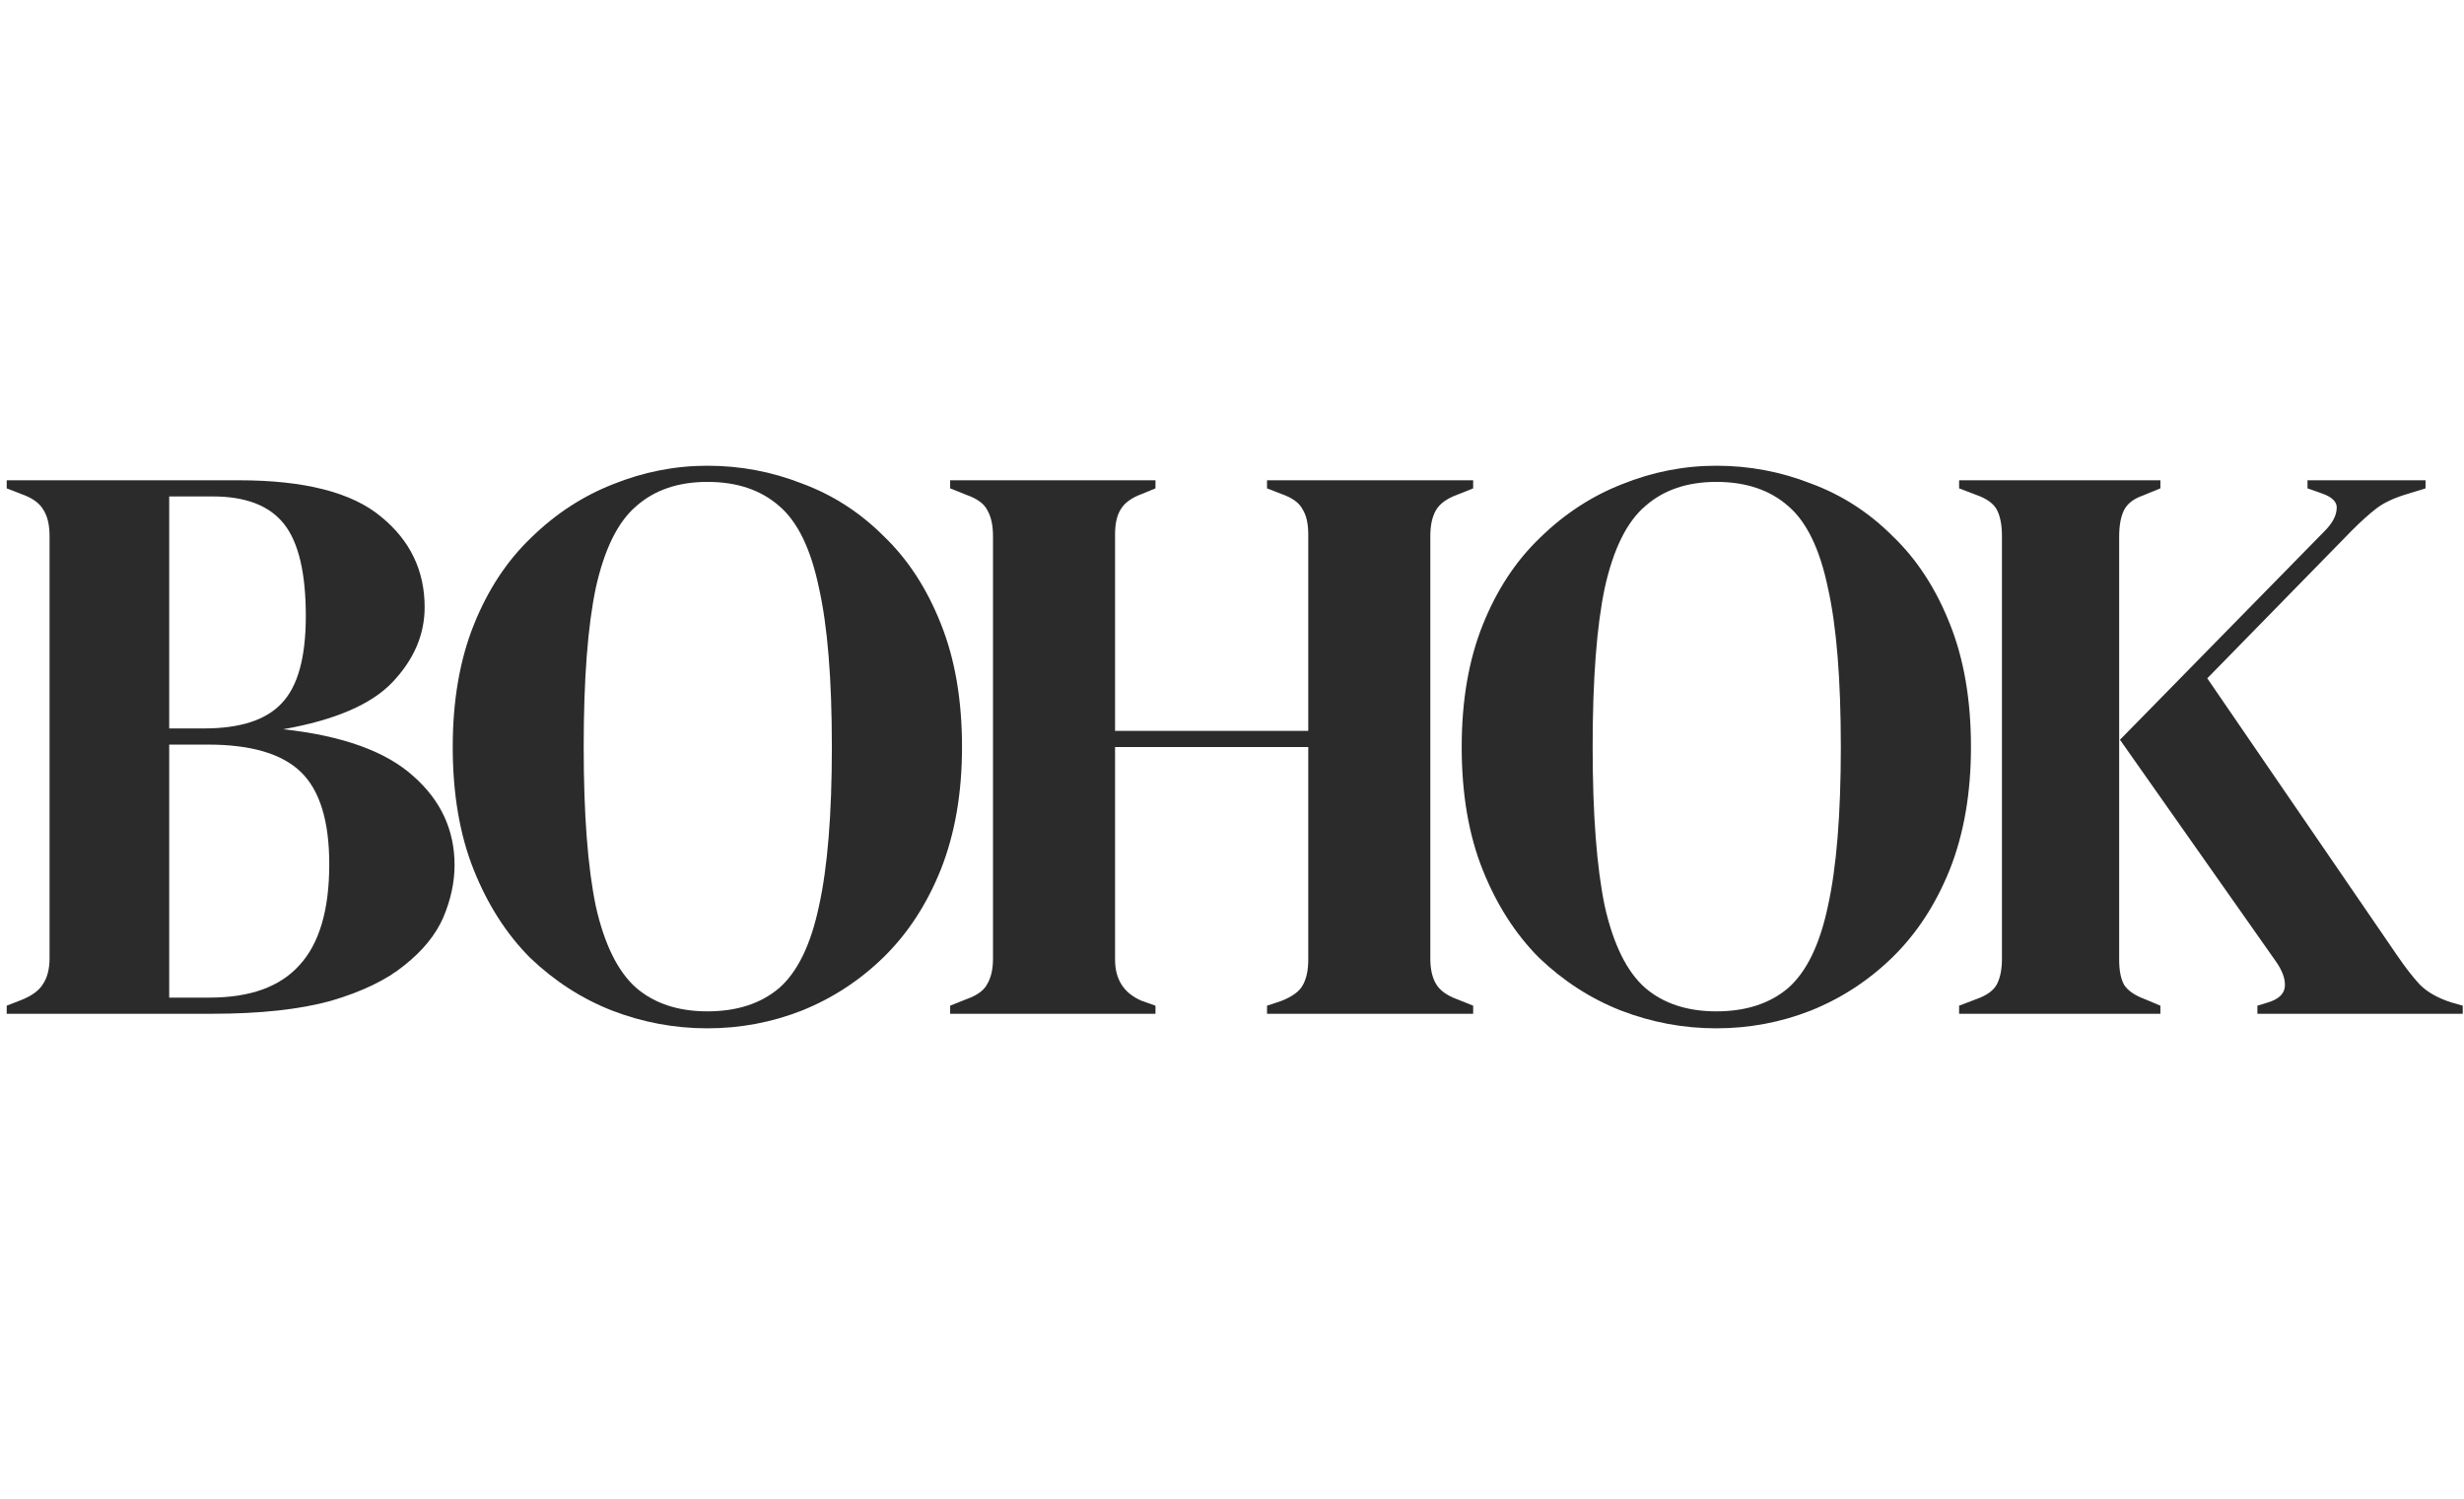 <svg width="120" viewBox="0 0 317 73" fill="none" xmlns="http://www.w3.org/2000/svg">
<path d="M0.864 70.512V69.472L2.736 68.744C4.122 68.189 5.058 67.496 5.544 66.664C6.098 65.832 6.376 64.723 6.376 63.336V9.048C6.376 7.592 6.098 6.448 5.544 5.616C5.058 4.784 4.122 4.125 2.736 3.64L0.864 2.912V1.872H30.712C39.17 1.872 45.272 3.432 49.016 6.552C52.76 9.603 54.632 13.485 54.632 18.2C54.632 21.736 53.245 24.96 50.472 27.872C47.768 30.715 43.088 32.725 36.432 33.904C44.058 34.736 49.64 36.747 53.176 39.936C56.712 43.056 58.48 46.869 58.48 51.376C58.48 53.595 57.994 55.848 57.024 58.136C56.053 60.355 54.389 62.4 52.032 64.272C49.744 66.144 46.589 67.669 42.568 68.848C38.546 69.957 33.45 70.512 27.28 70.512H0.864ZM21.768 33.8H26.24C30.885 33.8 34.213 32.725 36.224 30.576C38.304 28.427 39.344 24.683 39.344 19.344C39.344 13.797 38.408 9.845 36.536 7.488C34.664 5.131 31.613 3.952 27.384 3.952H21.768V33.8ZM21.768 68.432H26.968C32.168 68.432 36.016 67.045 38.512 64.272C41.077 61.499 42.36 57.165 42.36 51.272C42.36 45.725 41.146 41.773 38.72 39.416C36.293 37.059 32.306 35.88 26.76 35.88H21.768V68.432Z" fill="#2B2B2B"/>
<path d="M91.006 72.384C86.776 72.384 82.686 71.621 78.734 70.096C74.851 68.571 71.35 66.317 68.23 63.336C65.179 60.285 62.752 56.507 60.95 52C59.147 47.493 58.246 42.224 58.246 36.192C58.246 30.229 59.147 24.995 60.95 20.488C62.752 15.981 65.214 12.237 68.334 9.256C71.454 6.205 74.955 3.917 78.838 2.392C82.79 0.797 86.846 0 91.006 0C95.235 0 99.291 0.763 103.174 2.288C107.126 3.744 110.627 5.997 113.678 9.048C116.798 12.029 119.259 15.808 121.062 20.384C122.864 24.891 123.766 30.16 123.766 36.192C123.766 42.085 122.864 47.32 121.062 51.896C119.259 56.403 116.798 60.181 113.678 63.232C110.627 66.213 107.126 68.501 103.174 70.096C99.291 71.621 95.235 72.384 91.006 72.384ZM91.006 70.2C94.819 70.2 97.904 69.195 100.262 67.184C102.619 65.104 104.318 61.603 105.358 56.68C106.467 51.688 107.022 44.859 107.022 36.192C107.022 27.456 106.467 20.627 105.358 15.704C104.318 10.712 102.619 7.211 100.262 5.2C97.904 3.12 94.819 2.08 91.006 2.08C87.262 2.08 84.211 3.12 81.854 5.2C79.496 7.211 77.763 10.712 76.654 15.704C75.614 20.627 75.094 27.456 75.094 36.192C75.094 44.859 75.614 51.688 76.654 56.68C77.763 61.603 79.496 65.104 81.854 67.184C84.211 69.195 87.262 70.2 91.006 70.2Z" fill="#2B2B2B"/>
<path d="M122.239 70.512V69.472L124.319 68.64C125.706 68.155 126.607 67.496 127.023 66.664C127.508 65.832 127.751 64.757 127.751 63.44V9.048C127.751 7.661 127.508 6.552 127.023 5.72C126.607 4.888 125.706 4.229 124.319 3.744L122.239 2.912V1.872H148.655V2.912L146.887 3.64C145.57 4.125 144.668 4.784 144.183 5.616C143.698 6.379 143.455 7.453 143.455 8.84V34.112H168.311V8.84C168.311 7.453 168.068 6.379 167.583 5.616C167.167 4.784 166.266 4.125 164.879 3.64L163.007 2.912V1.872H189.527V2.912L187.447 3.744C186.13 4.229 185.228 4.888 184.743 5.72C184.258 6.552 184.015 7.661 184.015 9.048V63.44C184.015 64.757 184.258 65.832 184.743 66.664C185.228 67.496 186.13 68.155 187.447 68.64L189.527 69.472V70.512H163.007V69.472L164.879 68.848C166.266 68.293 167.167 67.635 167.583 66.872C168.068 66.04 168.311 64.931 168.311 63.544V36.192H143.455V63.544C143.455 66.109 144.599 67.877 146.887 68.848L148.655 69.472V70.512H122.239Z" fill="#2B2B2B"/>
<path d="M220.811 72.384C216.581 72.384 212.491 71.621 208.539 70.096C204.656 68.571 201.155 66.317 198.035 63.336C194.984 60.285 192.557 56.507 190.755 52C188.952 47.493 188.051 42.224 188.051 36.192C188.051 30.229 188.952 24.995 190.755 20.488C192.557 15.981 195.019 12.237 198.139 9.256C201.259 6.205 204.76 3.917 208.643 2.392C212.595 0.797 216.651 0 220.811 0C225.04 0 229.096 0.763 232.979 2.288C236.931 3.744 240.432 5.997 243.483 9.048C246.603 12.029 249.064 15.808 250.867 20.384C252.669 24.891 253.571 30.16 253.571 36.192C253.571 42.085 252.669 47.32 250.867 51.896C249.064 56.403 246.603 60.181 243.483 63.232C240.432 66.213 236.931 68.501 232.979 70.096C229.096 71.621 225.04 72.384 220.811 72.384ZM220.811 70.2C224.624 70.2 227.709 69.195 230.067 67.184C232.424 65.104 234.123 61.603 235.163 56.68C236.272 51.688 236.827 44.859 236.827 36.192C236.827 27.456 236.272 20.627 235.163 15.704C234.123 10.712 232.424 7.211 230.067 5.2C227.709 3.12 224.624 2.08 220.811 2.08C217.067 2.08 214.016 3.12 211.659 5.2C209.301 7.211 207.568 10.712 206.459 15.704C205.419 20.627 204.899 27.456 204.899 36.192C204.899 44.859 205.419 51.688 206.459 56.68C207.568 61.603 209.301 65.104 211.659 67.184C214.016 69.195 217.067 70.2 220.811 70.2Z" fill="#2B2B2B"/>
<path d="M252.044 70.512V69.472L254.228 68.64C255.615 68.155 256.516 67.496 256.932 66.664C257.348 65.832 257.556 64.757 257.556 63.44V9.048C257.556 7.661 257.348 6.552 256.932 5.72C256.516 4.888 255.615 4.229 254.228 3.744L252.044 2.912V1.872H277.94V2.912L275.652 3.848C274.473 4.264 273.676 4.888 273.26 5.72C272.844 6.552 272.636 7.696 272.636 9.152V63.544C272.636 64.931 272.844 66.005 273.26 66.768C273.745 67.531 274.647 68.155 275.964 68.64L277.94 69.472V70.512H252.044ZM290.42 70.512V69.472L291.772 69.056C293.159 68.64 293.887 67.947 293.956 66.976C294.025 66.005 293.609 64.896 292.708 63.648L272.74 35.256L299.052 8.424C300.023 7.453 300.543 6.517 300.612 5.616C300.751 4.715 300.092 4.021 298.636 3.536L296.868 2.912V1.872H312.052V2.912L309.348 3.744C307.823 4.229 306.609 4.819 305.708 5.512C304.807 6.205 303.767 7.141 302.588 8.32L283.972 27.352L308.412 63.024C309.452 64.549 310.423 65.797 311.324 66.768C312.295 67.739 313.647 68.501 315.38 69.056L316.836 69.472V70.512H290.42Z" fill="#2B2B2B"/>
</svg>

